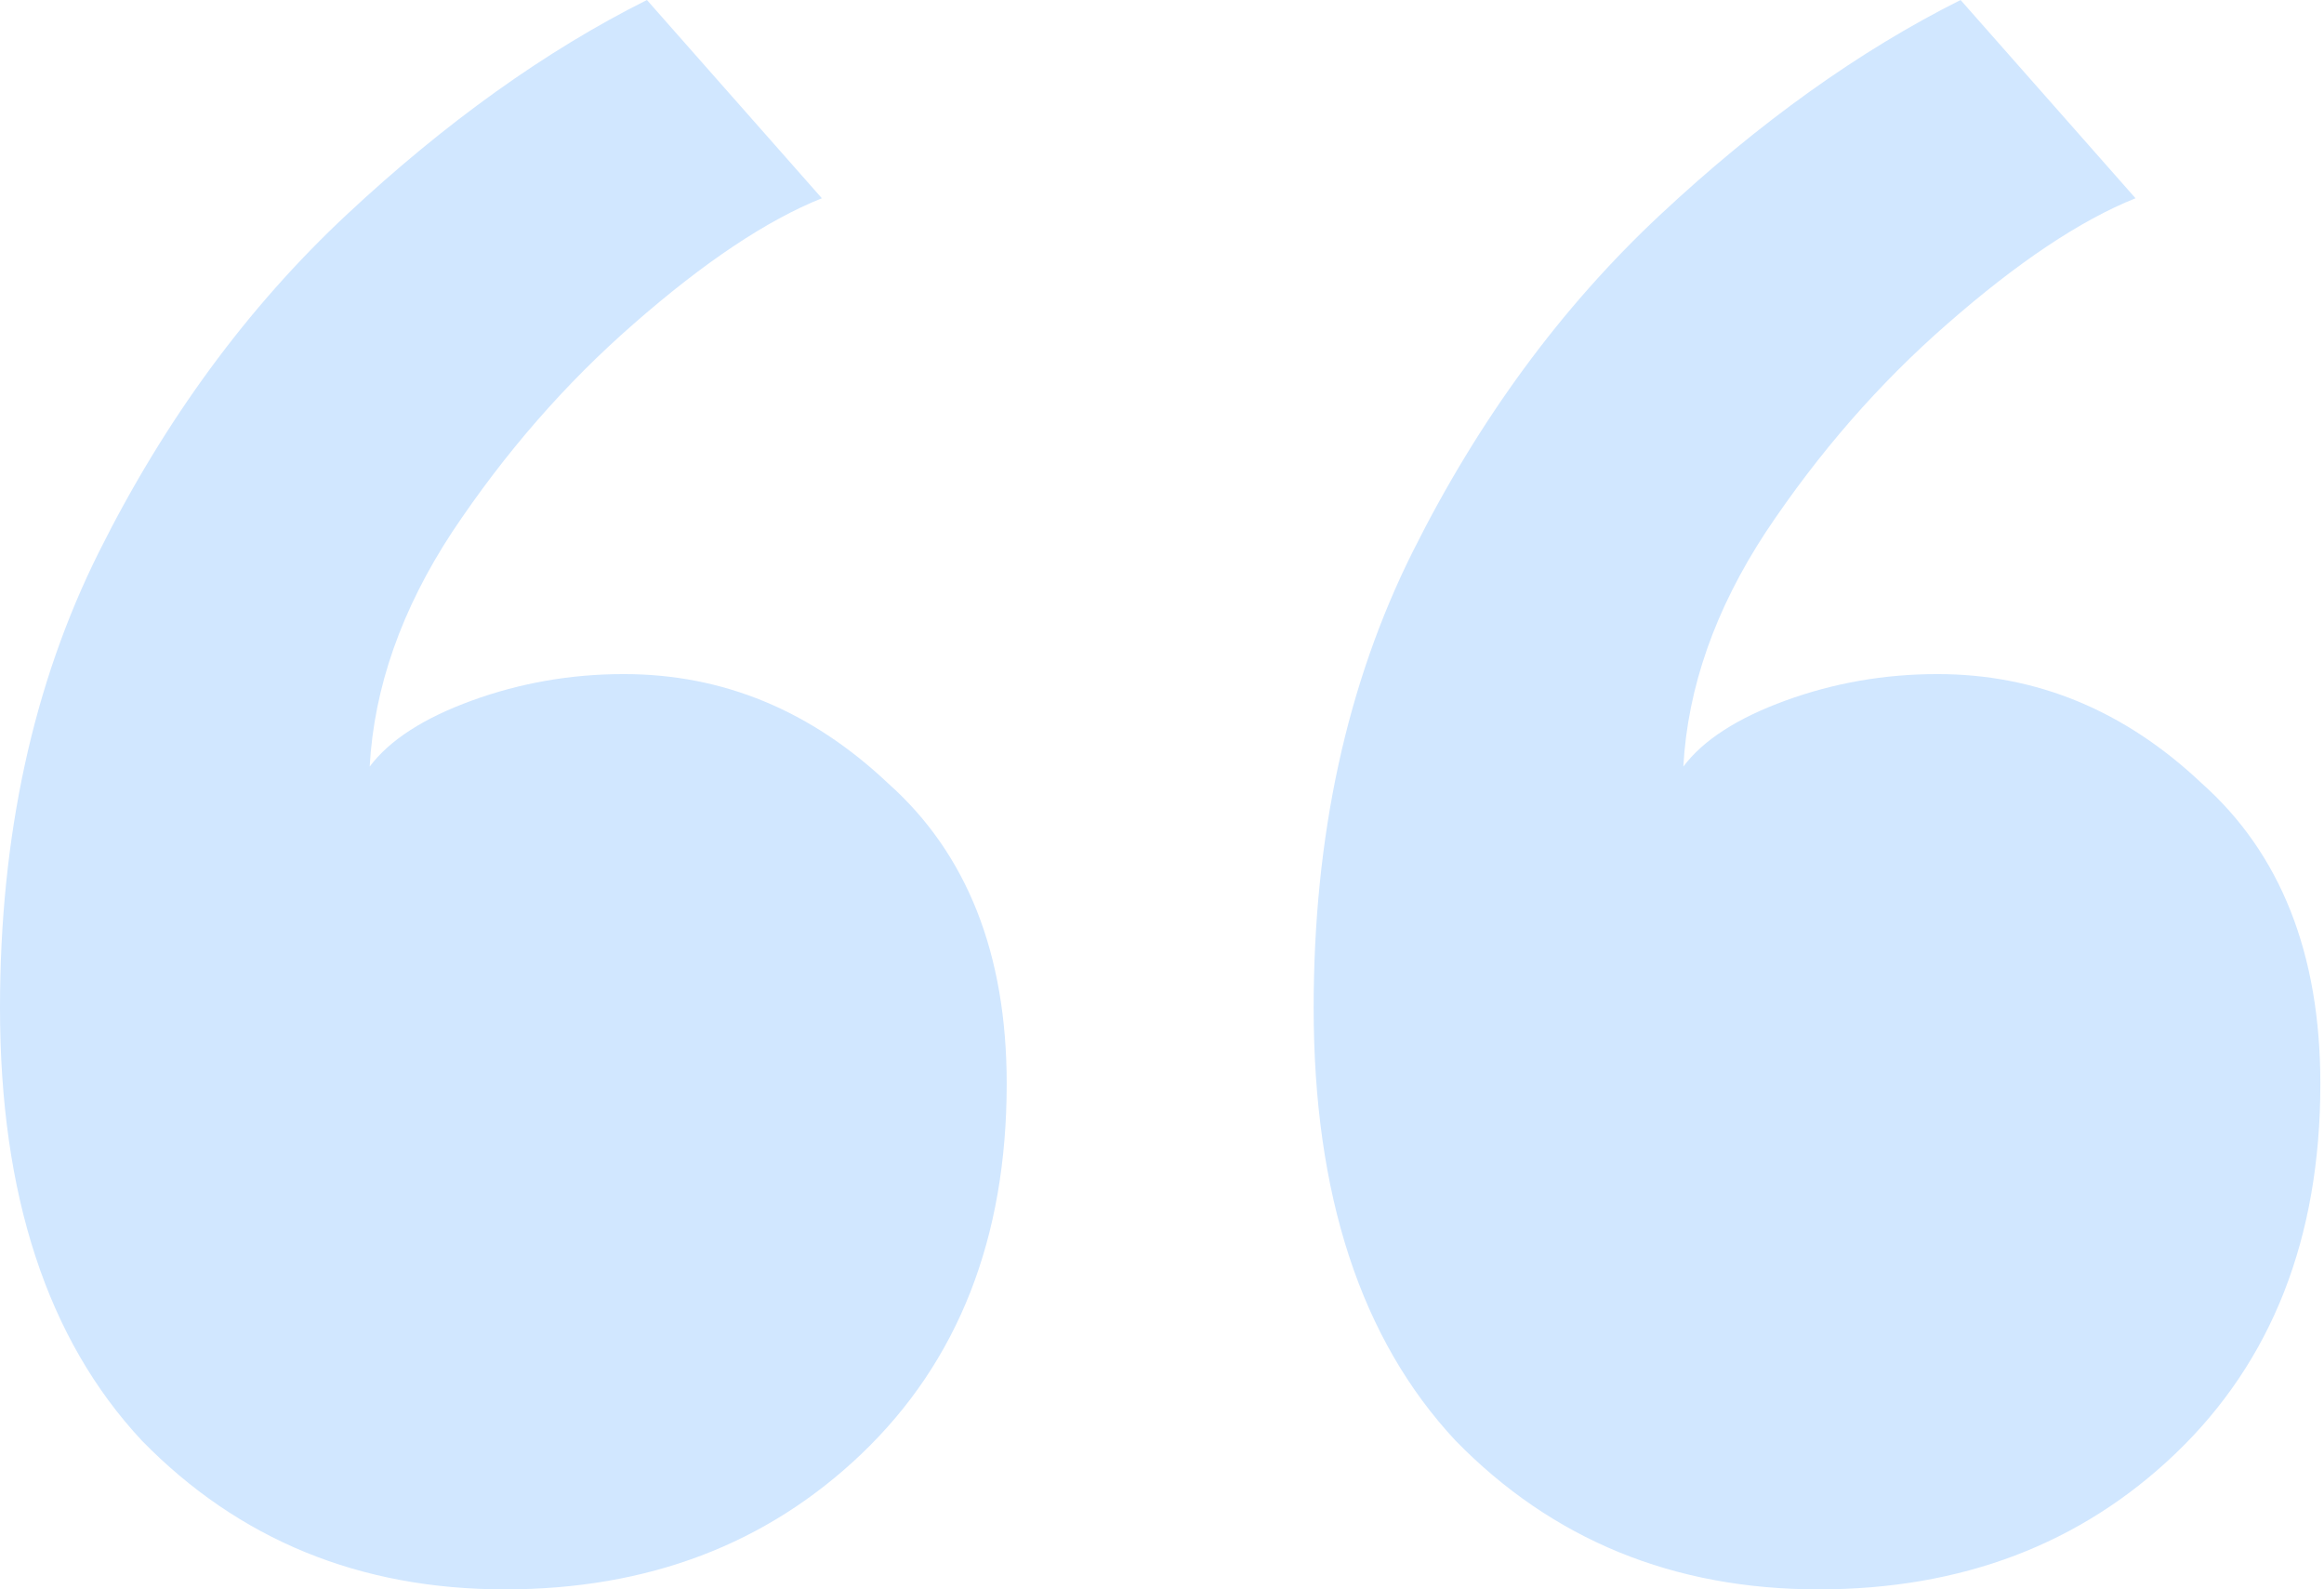<svg width="234" height="160" viewBox="0 0 234 160" fill="none" xmlns="http://www.w3.org/2000/svg">
<path d="M183.118 160C168.495 160 156.309 155.01 146.561 145.031C137.034 134.83 132.27 120.305 132.27 101.455C132.27 84.158 135.594 68.856 142.24 55.551C148.887 42.245 157.196 30.936 167.166 21.622C177.136 12.308 187.217 5.1 197.408 0L215.022 19.958C209.483 22.176 203.169 26.39 196.079 32.599C189.211 38.586 183.118 45.572 177.801 53.555C172.705 61.317 169.935 69.189 169.492 77.172C171.486 74.511 174.92 72.294 179.795 70.52C184.669 68.746 189.765 67.859 195.082 67.859C205.052 67.859 213.915 71.518 221.669 78.836C229.645 85.932 233.633 96.022 233.633 109.106C233.633 124.629 228.759 137.048 219.01 146.362C209.483 155.454 197.519 160 183.118 160ZM50.848 160C36.225 160 24.039 155.01 14.29 145.031C4.763 134.83 0 120.305 0 101.455C0 84.158 3.323 68.856 9.97 55.551C16.617 42.245 24.925 30.936 34.895 21.622C44.866 12.308 54.947 5.1 65.138 0L82.752 19.958C77.213 22.176 70.899 26.39 63.809 32.599C56.941 38.586 50.848 45.572 45.53 53.555C40.434 61.317 37.665 69.189 37.222 77.172C39.216 74.511 42.65 72.294 47.524 70.52C52.398 68.746 57.494 67.859 62.812 67.859C72.782 67.859 81.644 71.518 89.399 78.836C97.375 85.932 101.363 96.022 101.363 109.106C101.363 124.629 96.489 137.048 86.74 146.362C77.213 155.454 65.249 160 50.848 160Z" fill="#D1E7FF"/>
</svg>
